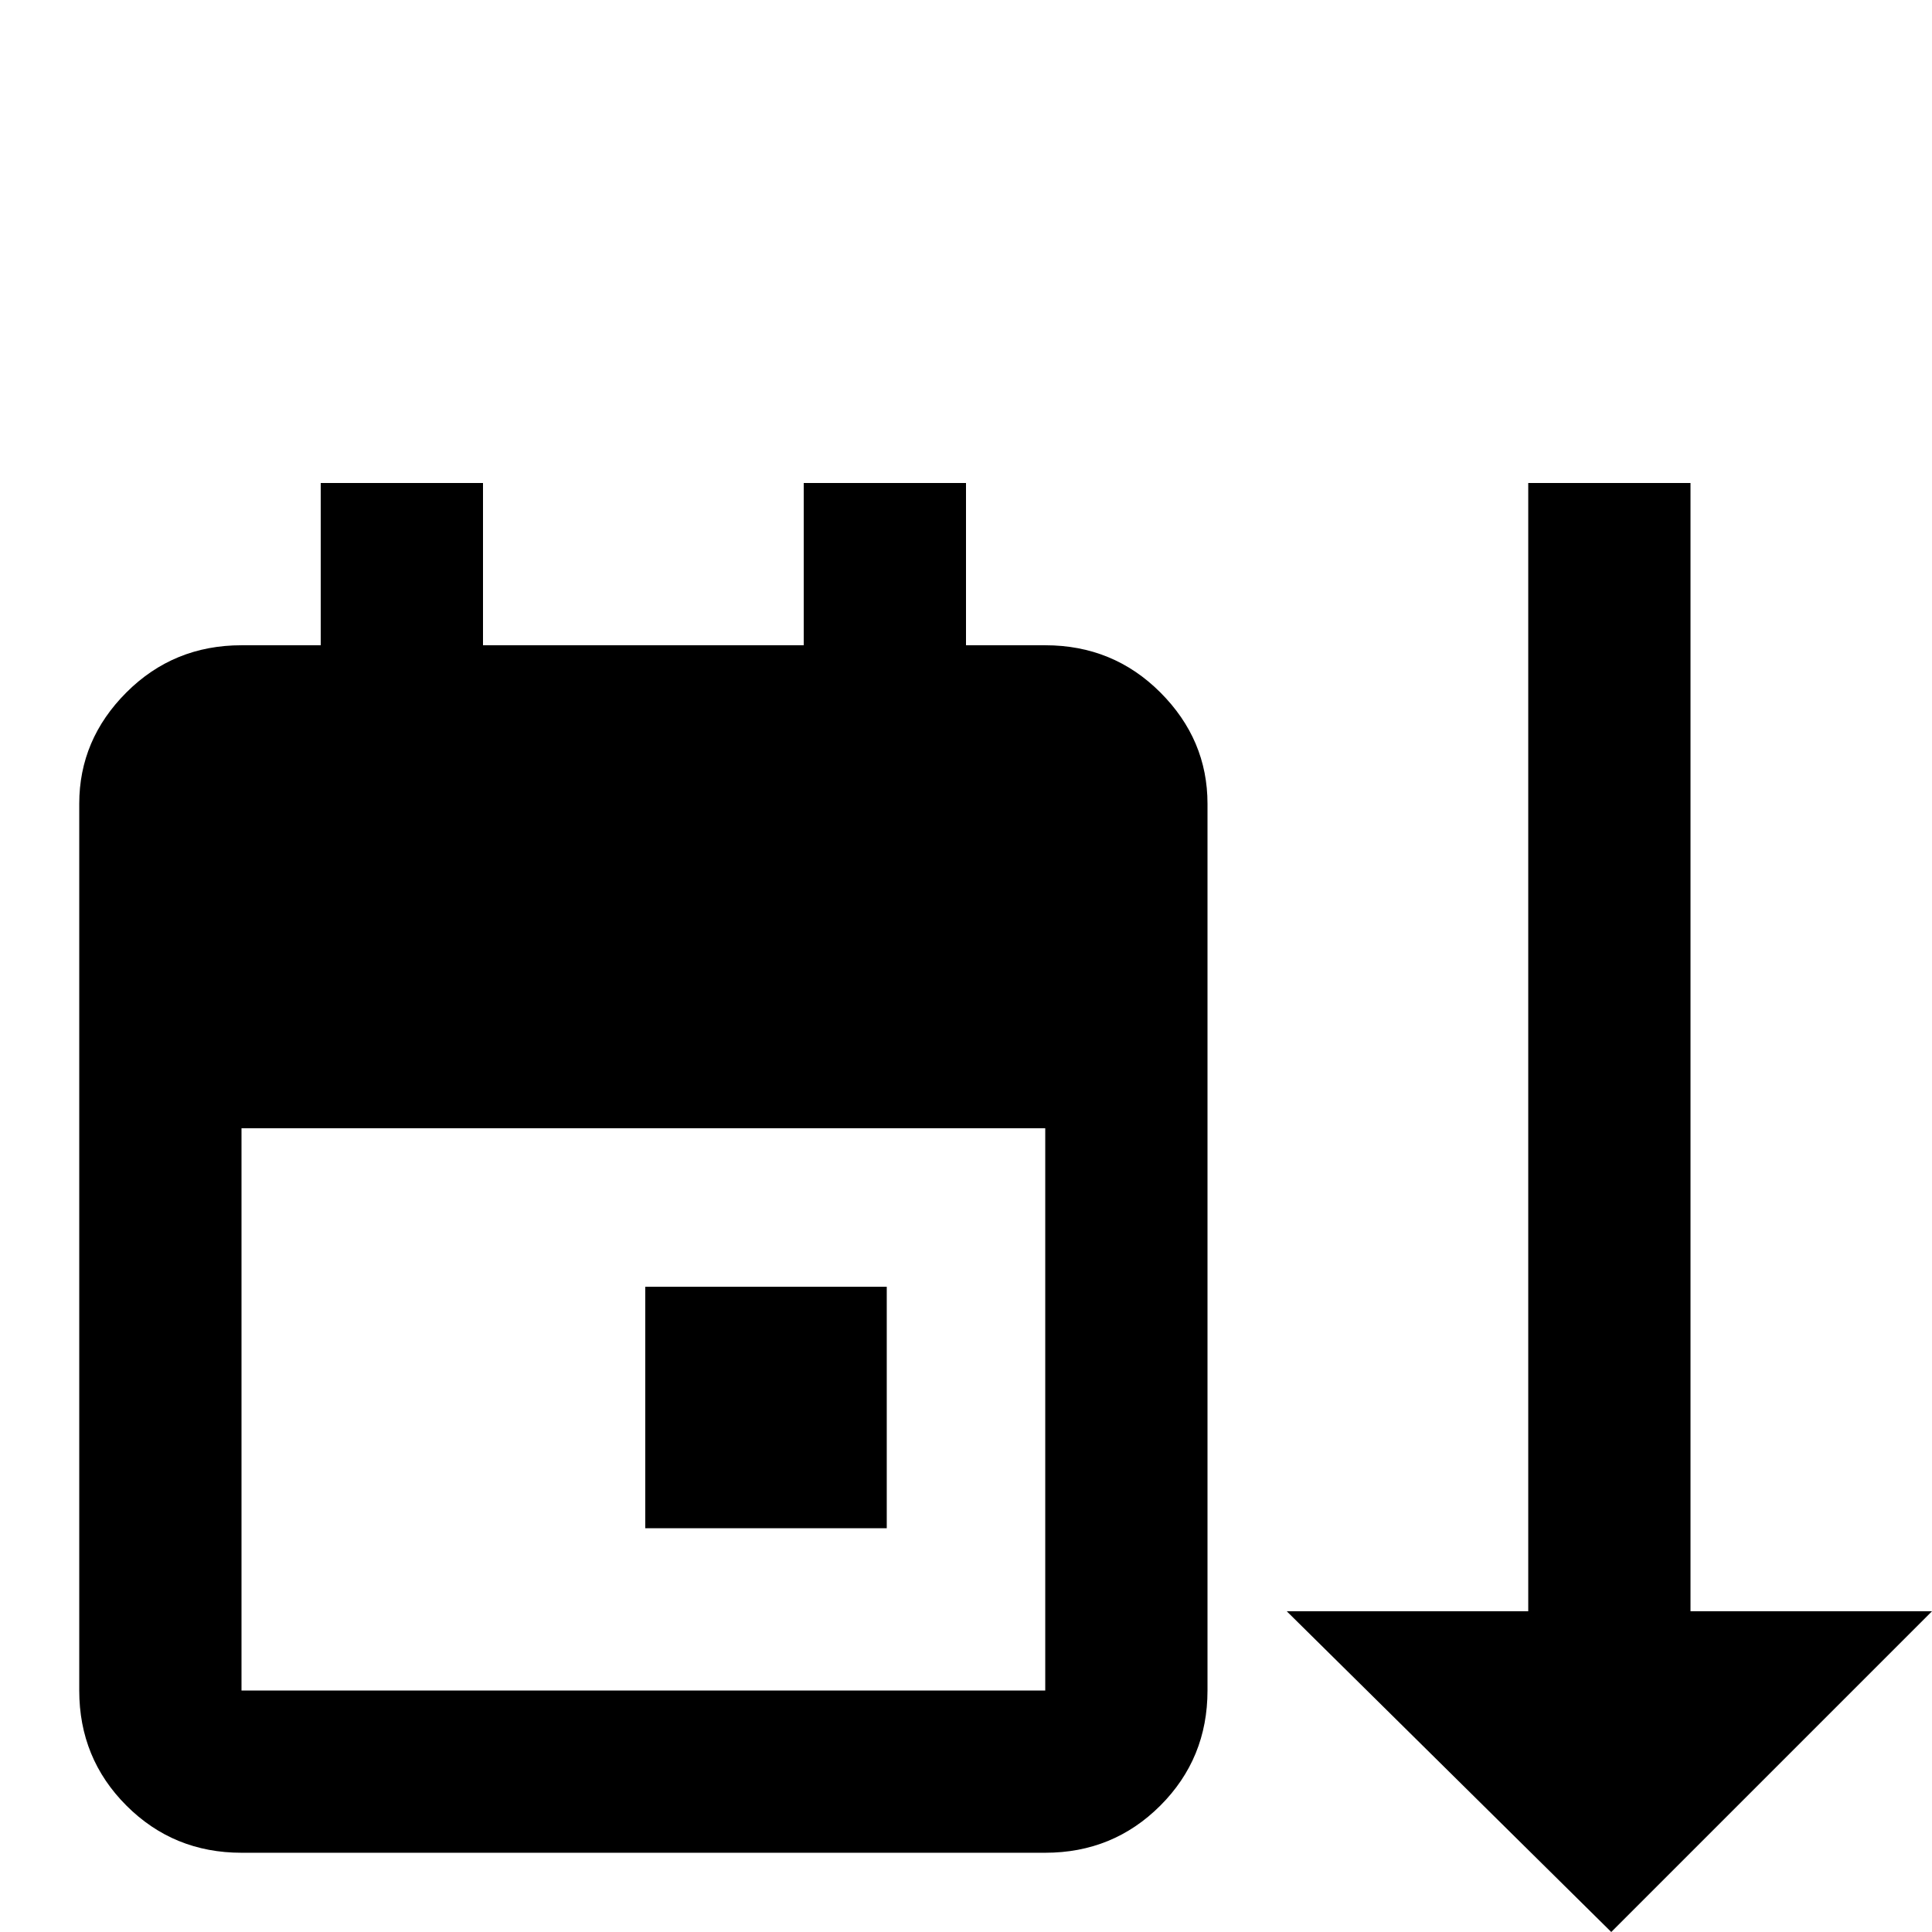 <svg xmlns="http://www.w3.org/2000/svg" viewBox="0 -512 512 512">
	<path fill="#000000" d="M448 -85H512L427 0L341 -85H405V-384H448ZM171 -107H235V-171H171ZM277 -341H256V-384H213V-341H128V-384H85V-341H64Q46 -341 33.5 -328.5Q21 -316 21 -299V-64Q21 -46 33.5 -33.5Q46 -21 64 -21H277Q295 -21 307.5 -33.5Q320 -46 320 -64V-299Q320 -316 307.5 -328.5Q295 -341 277 -341ZM64 -64V-213H277V-64Z"/>
</svg>